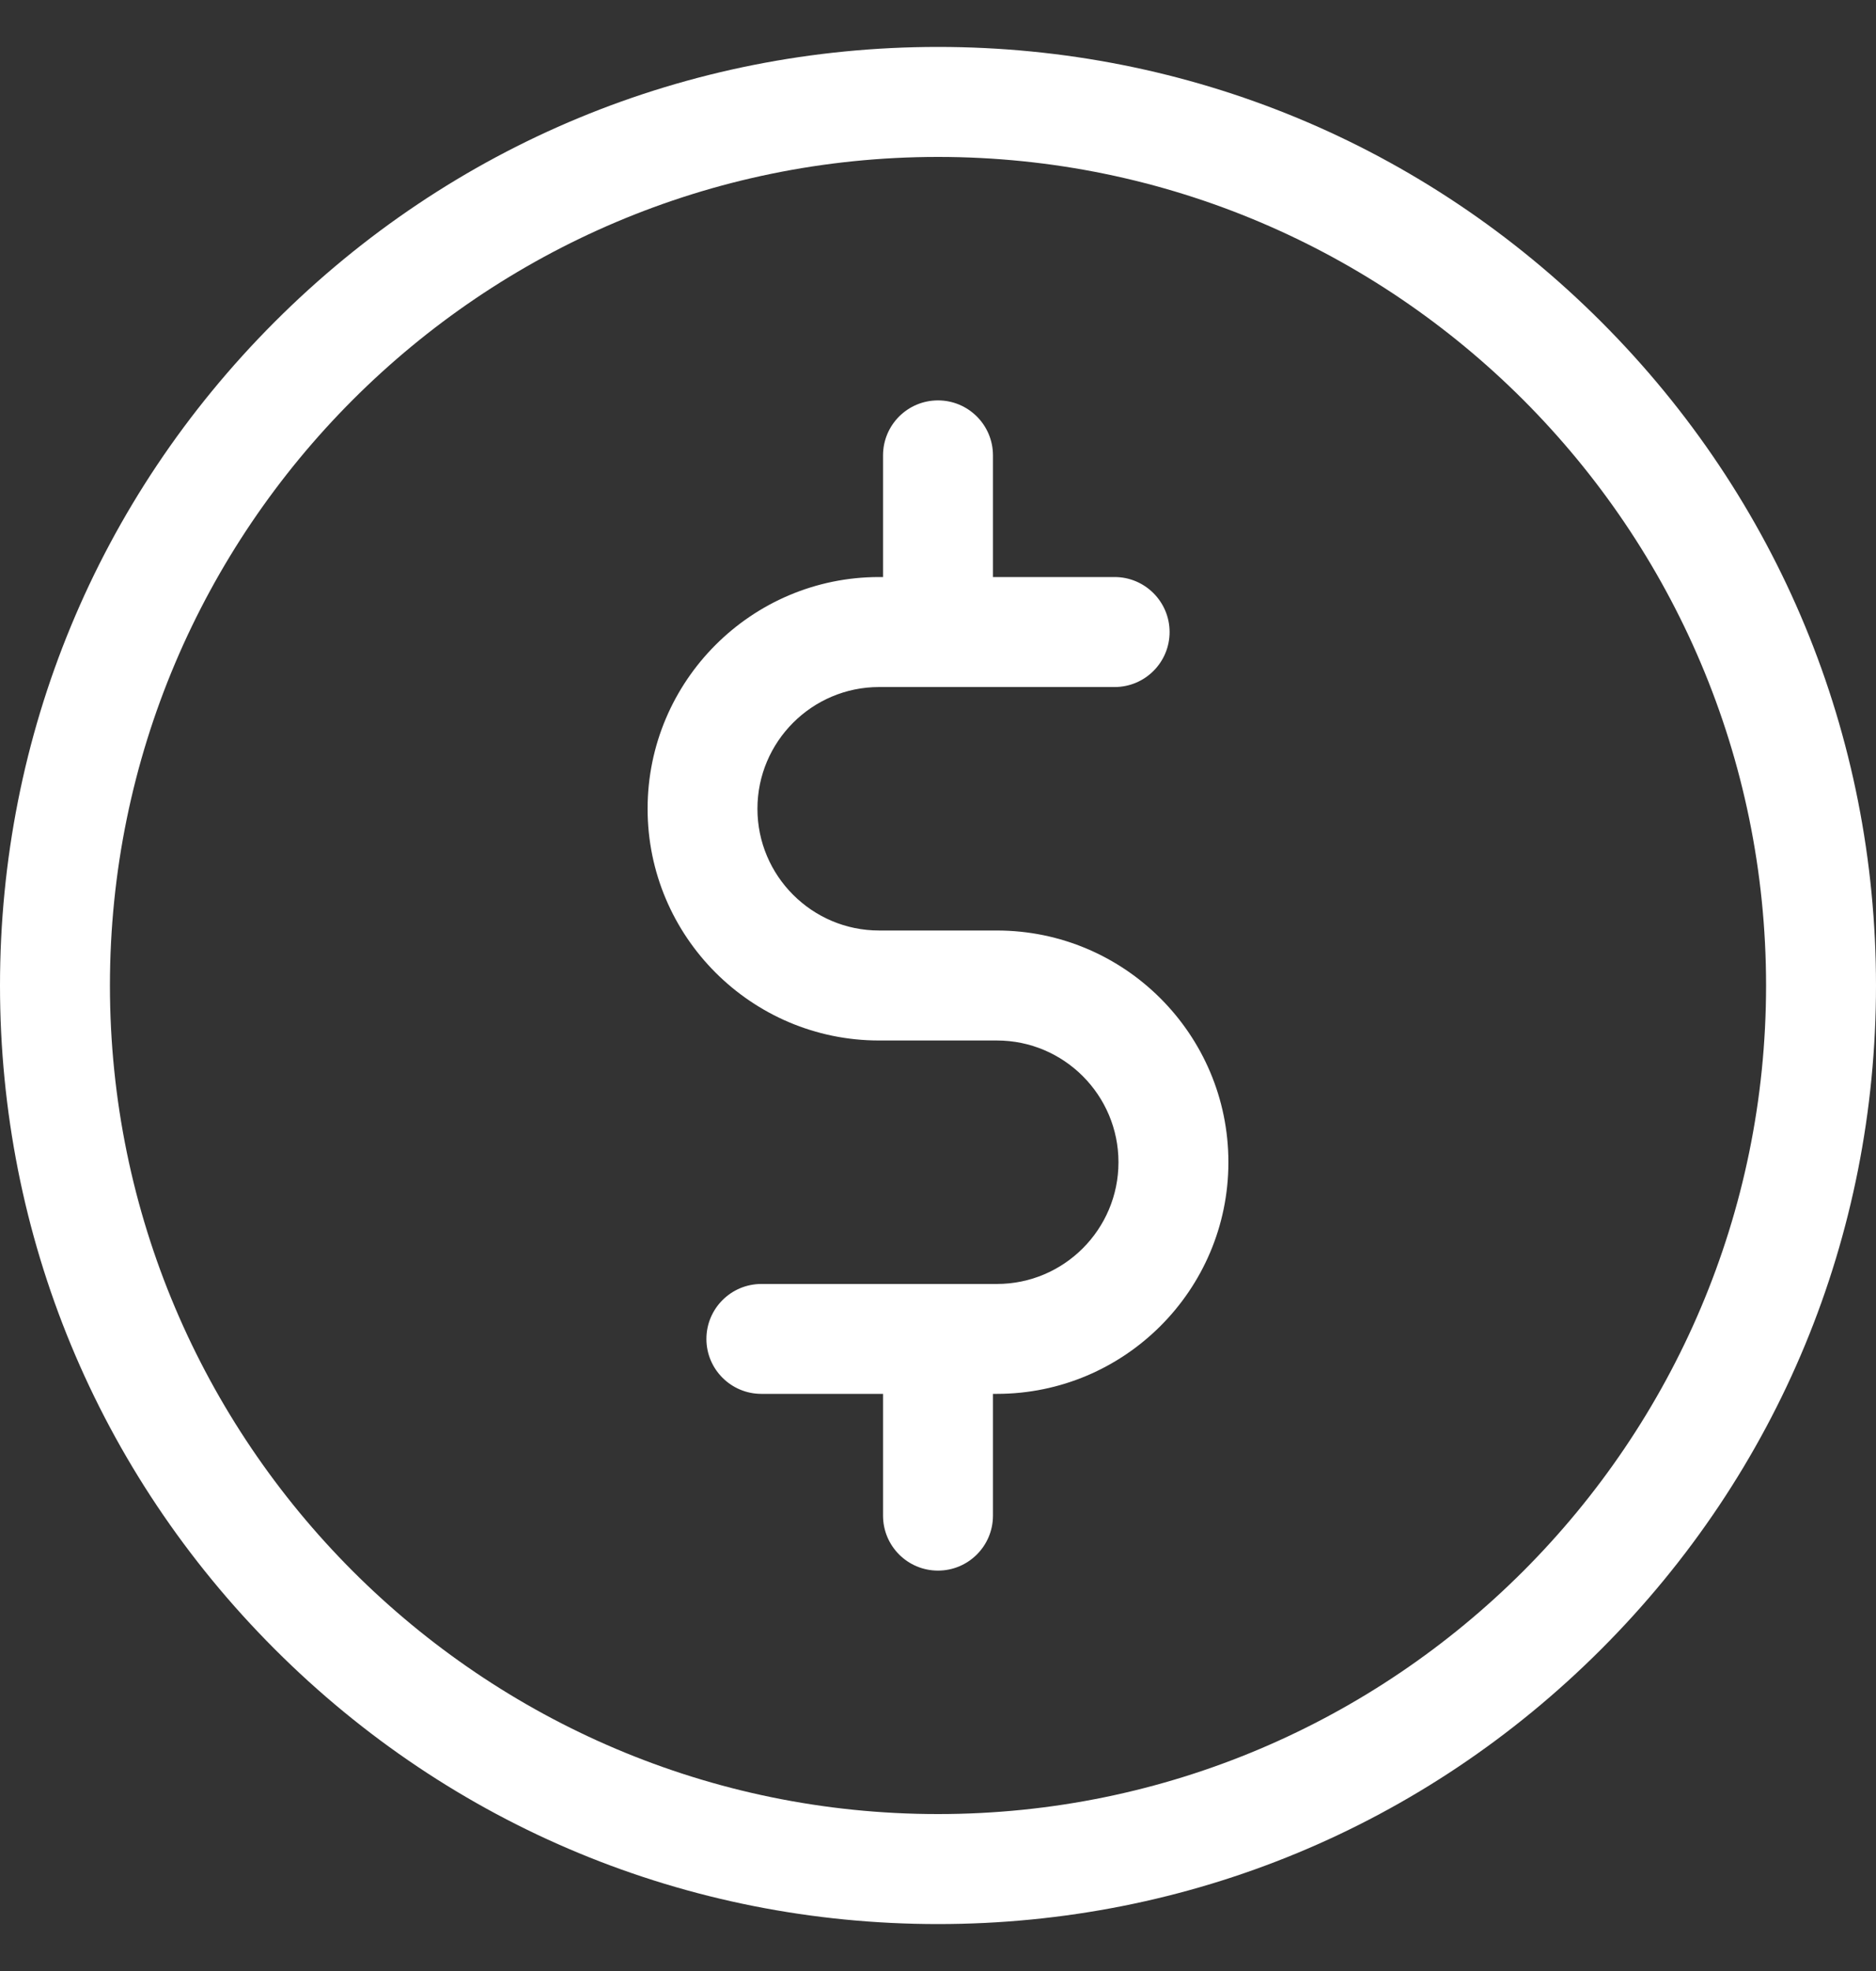 <svg width="20" height="21" viewBox="0 0 20 21" fill="none" xmlns="http://www.w3.org/2000/svg">
<rect x="0" y="0" width="20" height="21" fill="#333333" stroke="none"/>
<g clip-path="url(#clip0)">
<path d="M17.071 3.429C15.182 1.54 12.671 0.5 10 0.5C7.329 0.5 4.818 1.54 2.929 3.429C1.04 5.318 0 7.829 0 10.5C0 13.171 1.04 15.682 2.929 17.571C4.818 19.46 7.329 20.5 10 20.5C12.671 20.5 15.182 19.46 17.071 17.571C18.96 15.682 20 13.171 20 10.5C20 7.829 18.96 5.318 17.071 3.429ZM10 19.328C5.132 19.328 1.172 15.368 1.172 10.5C1.172 5.632 5.132 1.672 10 1.672C14.868 1.672 18.828 5.632 18.828 10.5C18.828 15.368 14.868 19.328 10 19.328Z" fill="white"/>
<path d="M10.627 9.914H9.372C8.657 9.914 8.075 9.332 8.075 8.617C8.075 7.902 8.657 7.32 9.372 7.32H11.883C12.206 7.32 12.469 7.058 12.469 6.734C12.469 6.411 12.206 6.148 11.883 6.148H10.586V4.852C10.586 4.528 10.323 4.266 10 4.266C9.676 4.266 9.414 4.528 9.414 4.852V6.148H9.372C8.011 6.148 6.904 7.256 6.904 8.617C6.904 9.978 8.011 11.086 9.372 11.086H10.628C11.343 11.086 11.924 11.668 11.924 12.383C11.924 13.098 11.343 13.68 10.628 13.68H8.117C7.794 13.68 7.531 13.942 7.531 14.266C7.531 14.589 7.794 14.851 8.117 14.851H9.414V16.148C9.414 16.472 9.676 16.734 10 16.734C10.323 16.734 10.586 16.472 10.586 16.148V14.851H10.627C11.989 14.851 13.096 13.744 13.096 12.383C13.096 11.021 11.989 9.914 10.627 9.914Z" fill="white"/>
</g>
<defs>
<clipPath id="clip0">
<rect width="20" height="20" fill="white" transform="translate(0 0.5)"/>
</clipPath>
</defs>
</svg>
